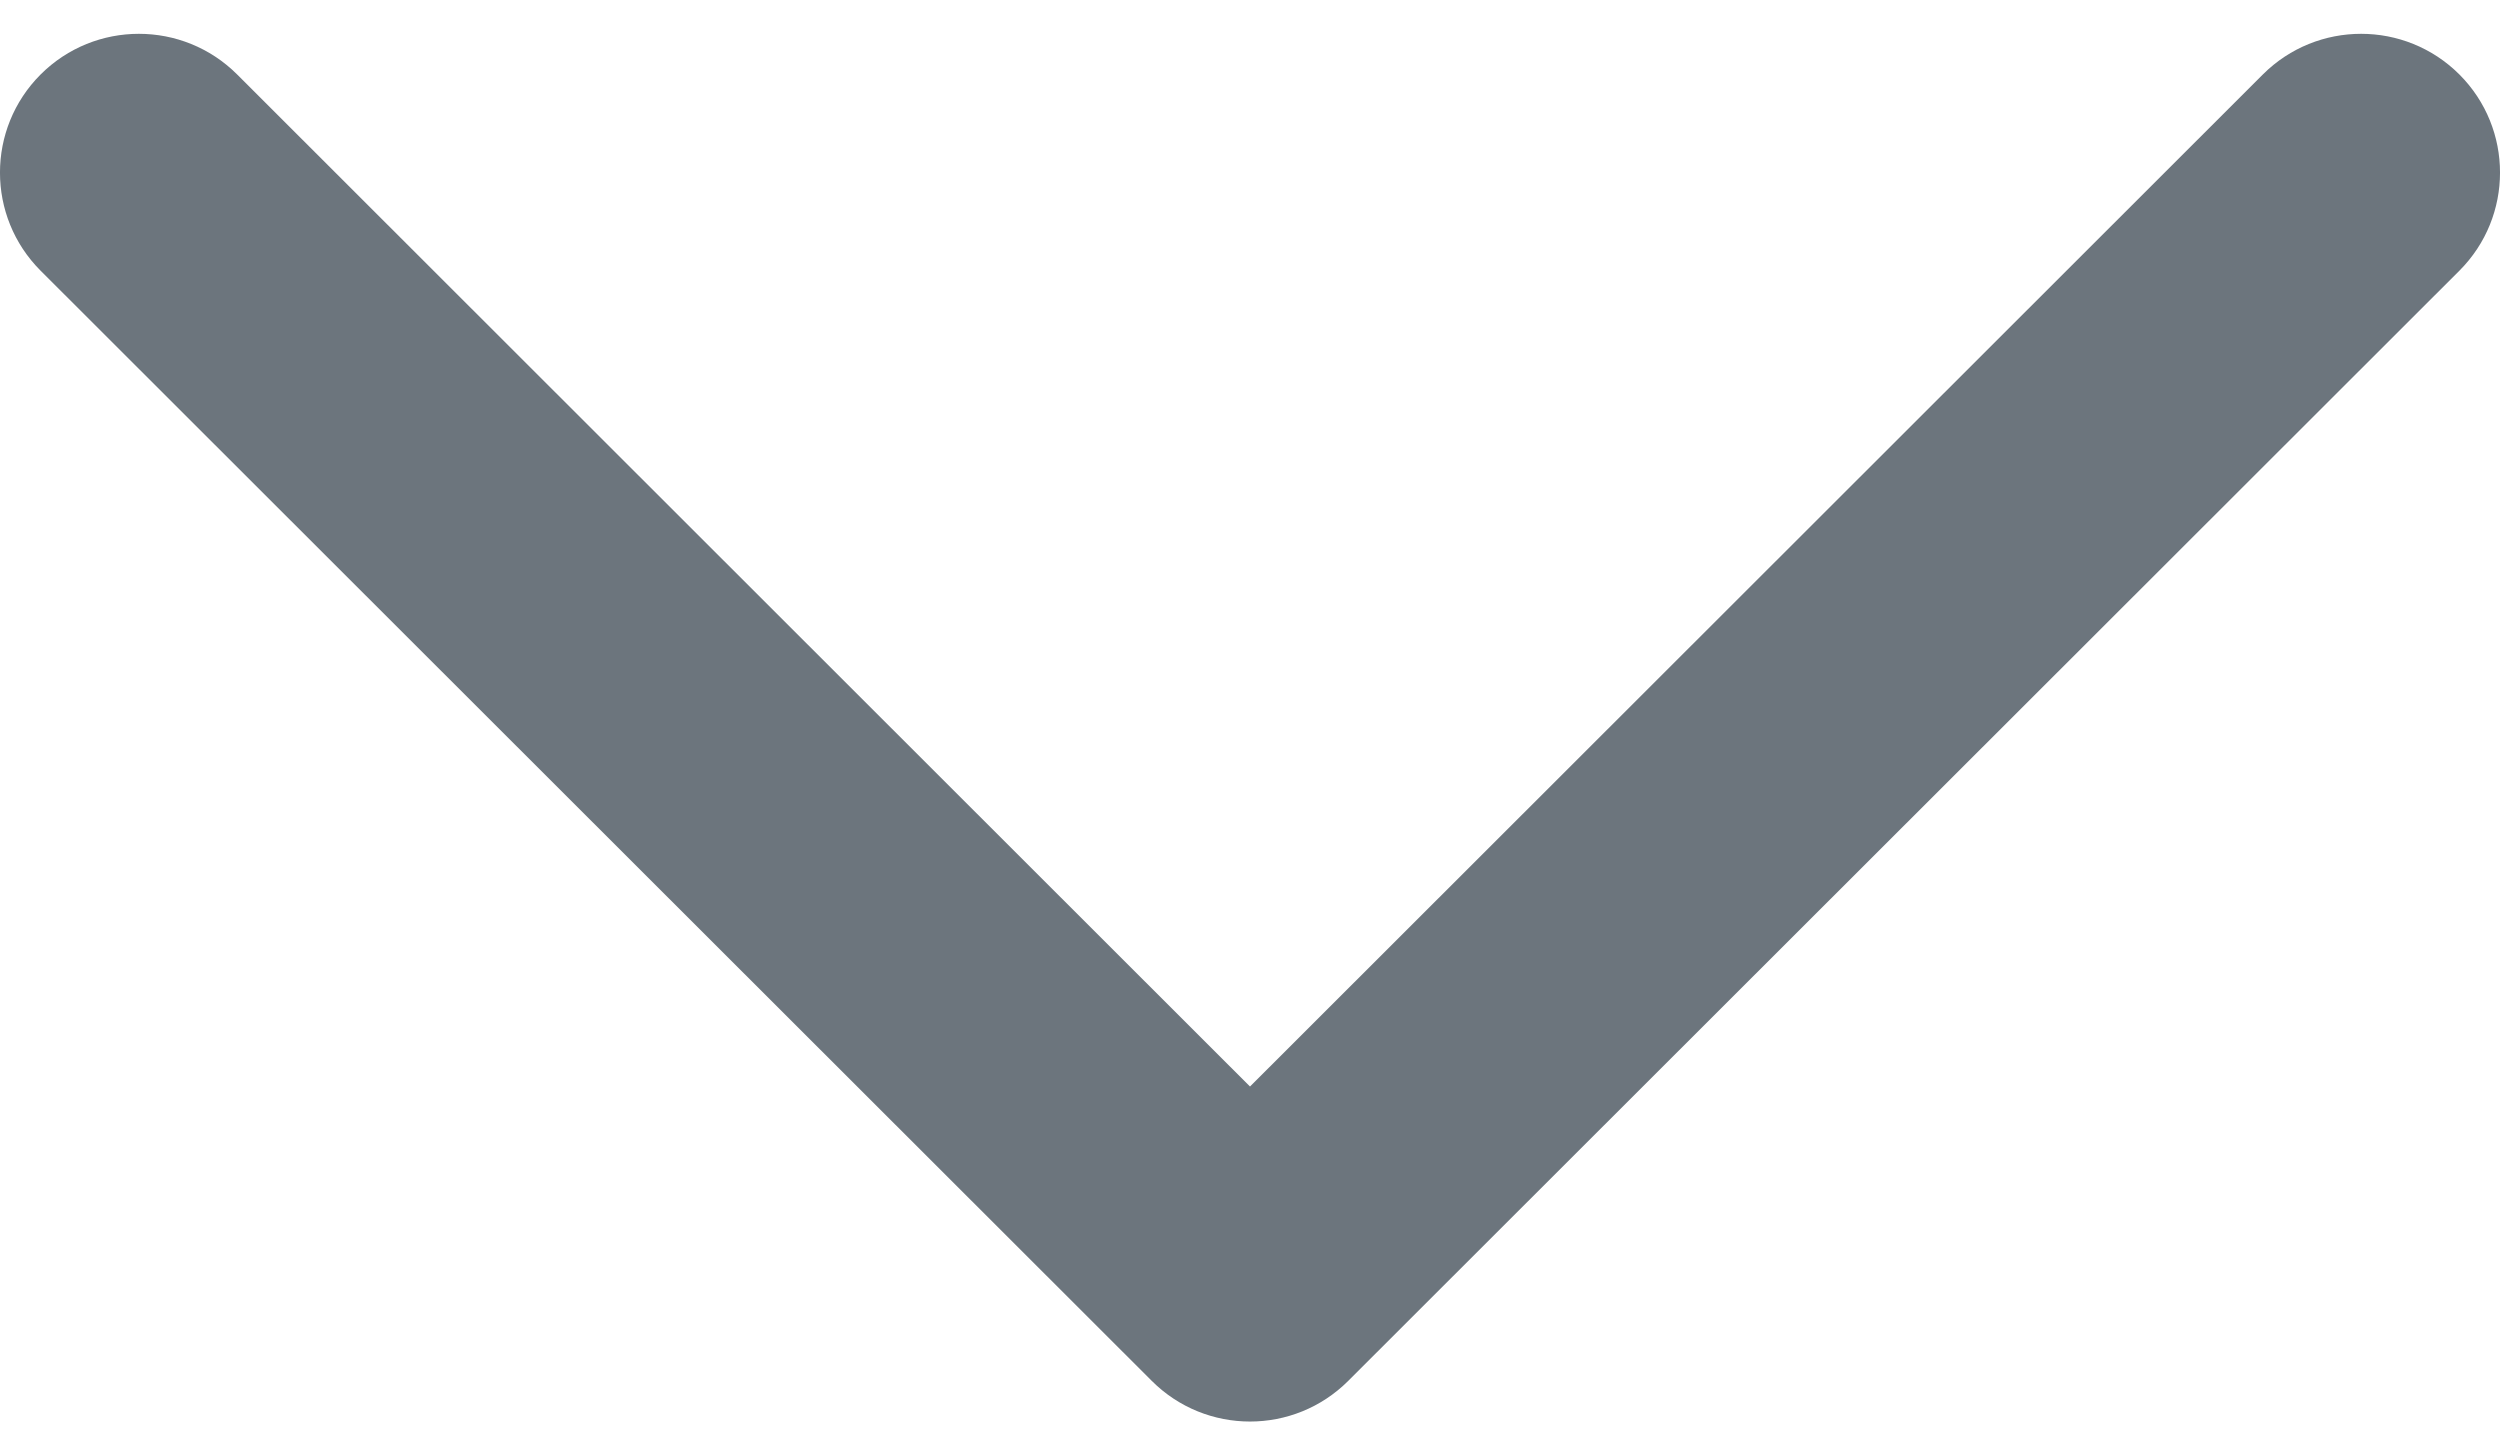 <svg width="28" height="16" viewBox="0 0 28 16" fill="none" xmlns="http://www.w3.org/2000/svg" xmlns:xlink="http://www.w3.org/1999/xlink">
<path d="M25.344,0.834C25.952,0.227 26.937,0.227 27.545,0.834C28.152,1.441 28.152,2.425 27.545,3.032L15.1,15.466C14.492,16.073 13.508,16.073 12.9,15.466L0.455,3.032C-0.152,2.425 -0.152,1.441 0.455,0.834C1.063,0.227 2.048,0.227 2.656,0.834L14,12.169L25.344,0.834Z" fill="#6C757D"/>
</svg>
